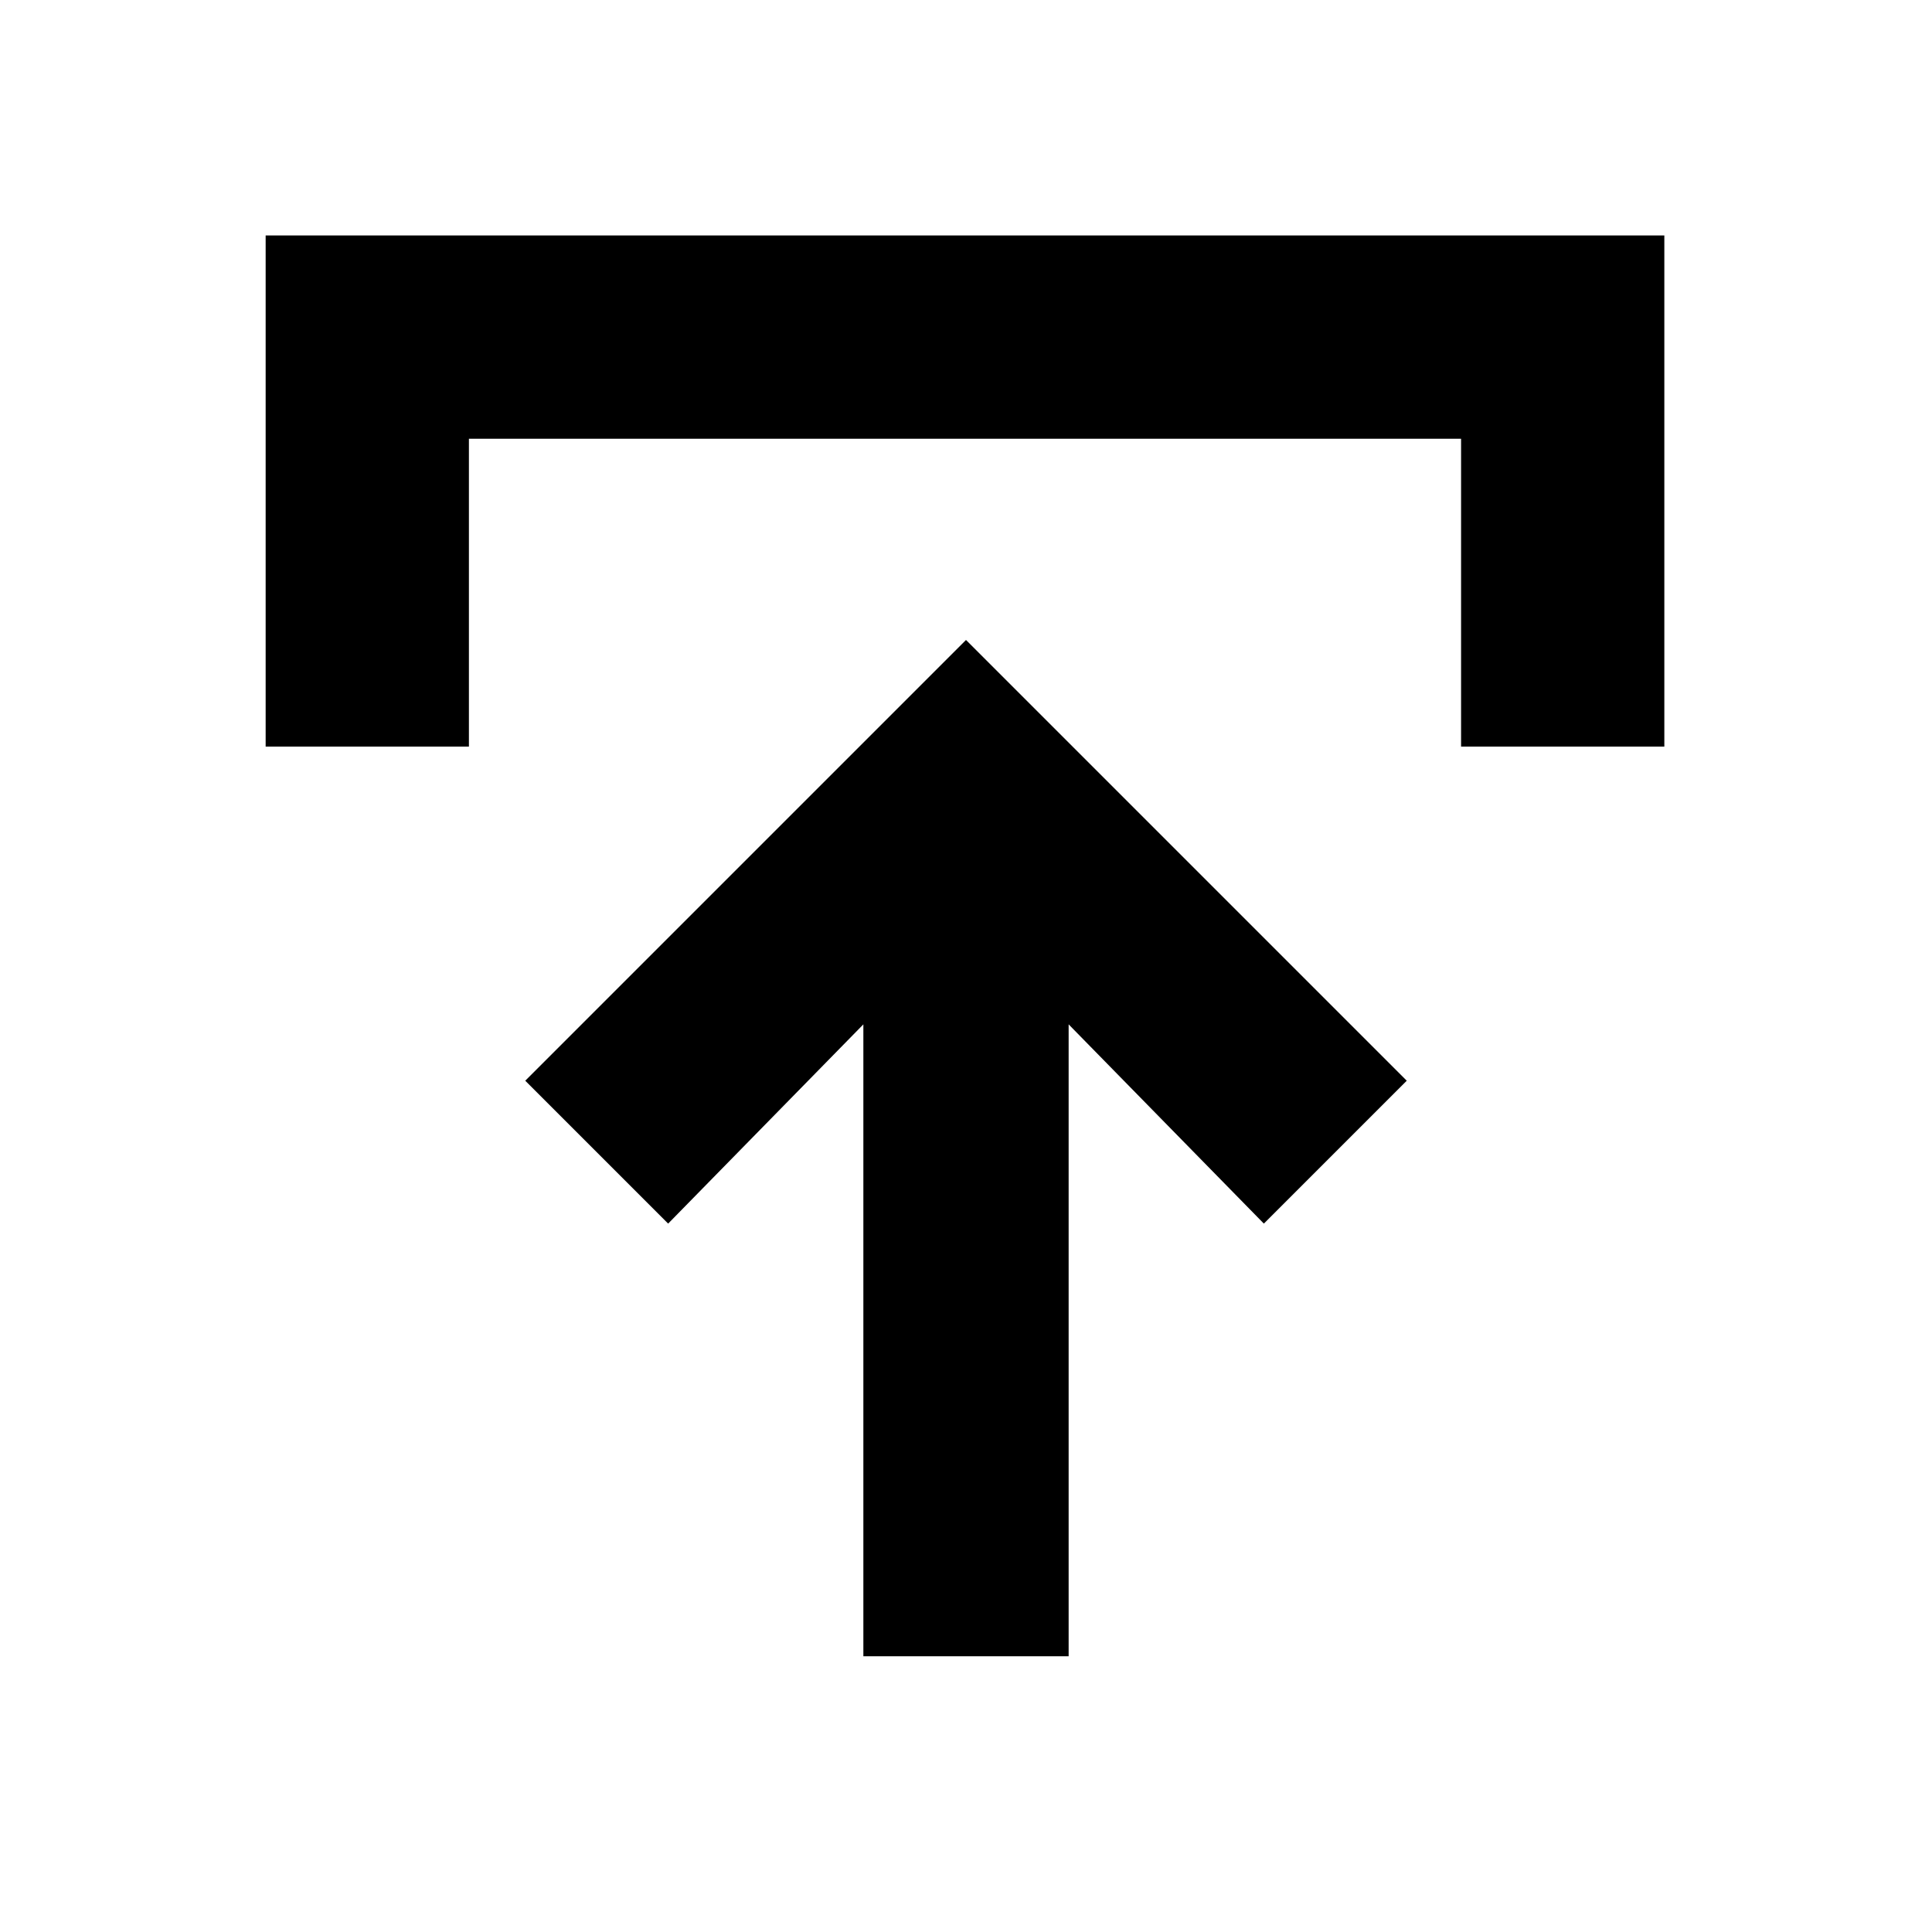 <svg xmlns="http://www.w3.org/2000/svg" height="24" width="24"><path d="M10.725 20.575v-7.85L8.3 15.2l-1.775-1.775L12 7.95l5.475 5.475L15.7 15.2l-2.425-2.475v7.85ZM3.3 9.275v-6.35h17.375v6.35H18.15V5.45H5.825v3.825Z"/></svg>